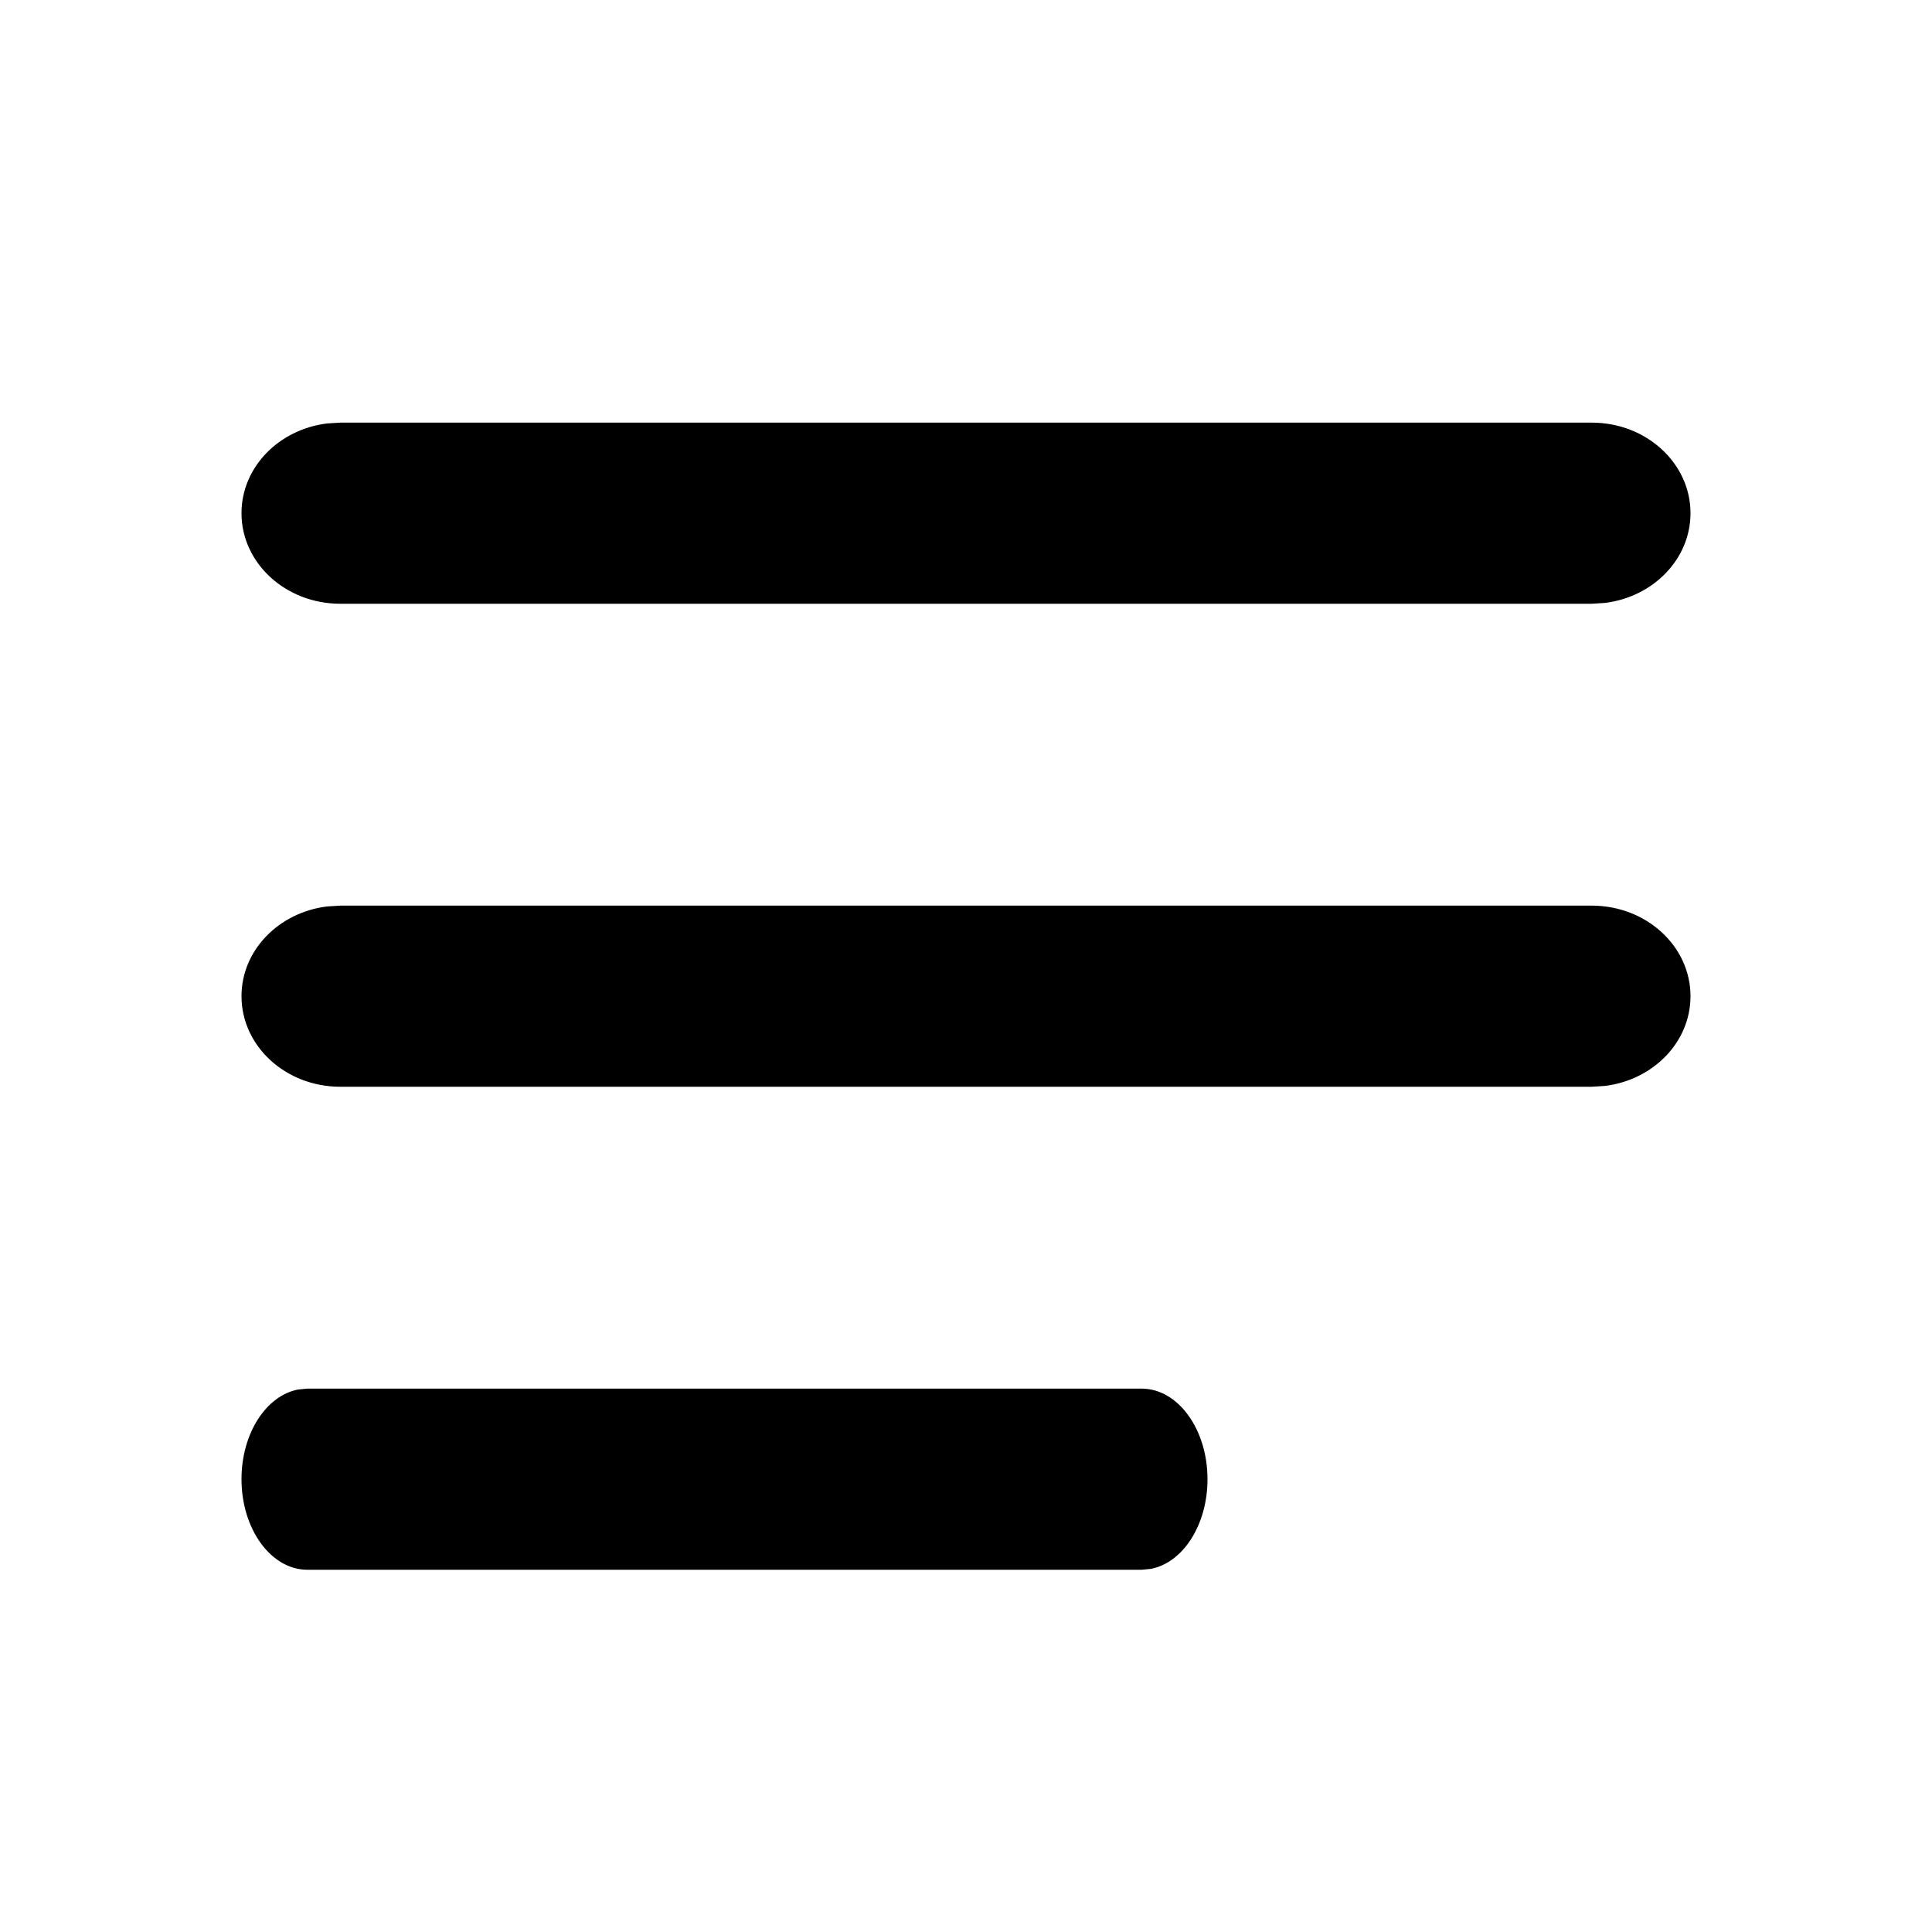 <svg fill="none" height="16" width="16" xmlns="http://www.w3.org/2000/svg"><path d="m13.182 3.5c.452 0 .818.336.818.75 0 .38-.308.693-.707.743l-.111.007h-10.364c-.452 0-.818-.336-.818-.75 0-.38.308-.693.707-.743l.111-.007zm0 4c.452 0 .818.336.818.75 0 .38-.308.693-.707.743l-.111.007h-10.364c-.452 0-.818-.336-.818-.75 0-.38.308-.693.707-.743l.111-.007zm-3.727 4c.3 0 .545.336.545.75 0 .38-.205.694-.471.743l-.074.007h-6.91c-.3 0-.545-.336-.545-.75 0-.38.205-.694.471-.743l.074-.007z" fill="currentColor"/></svg>
